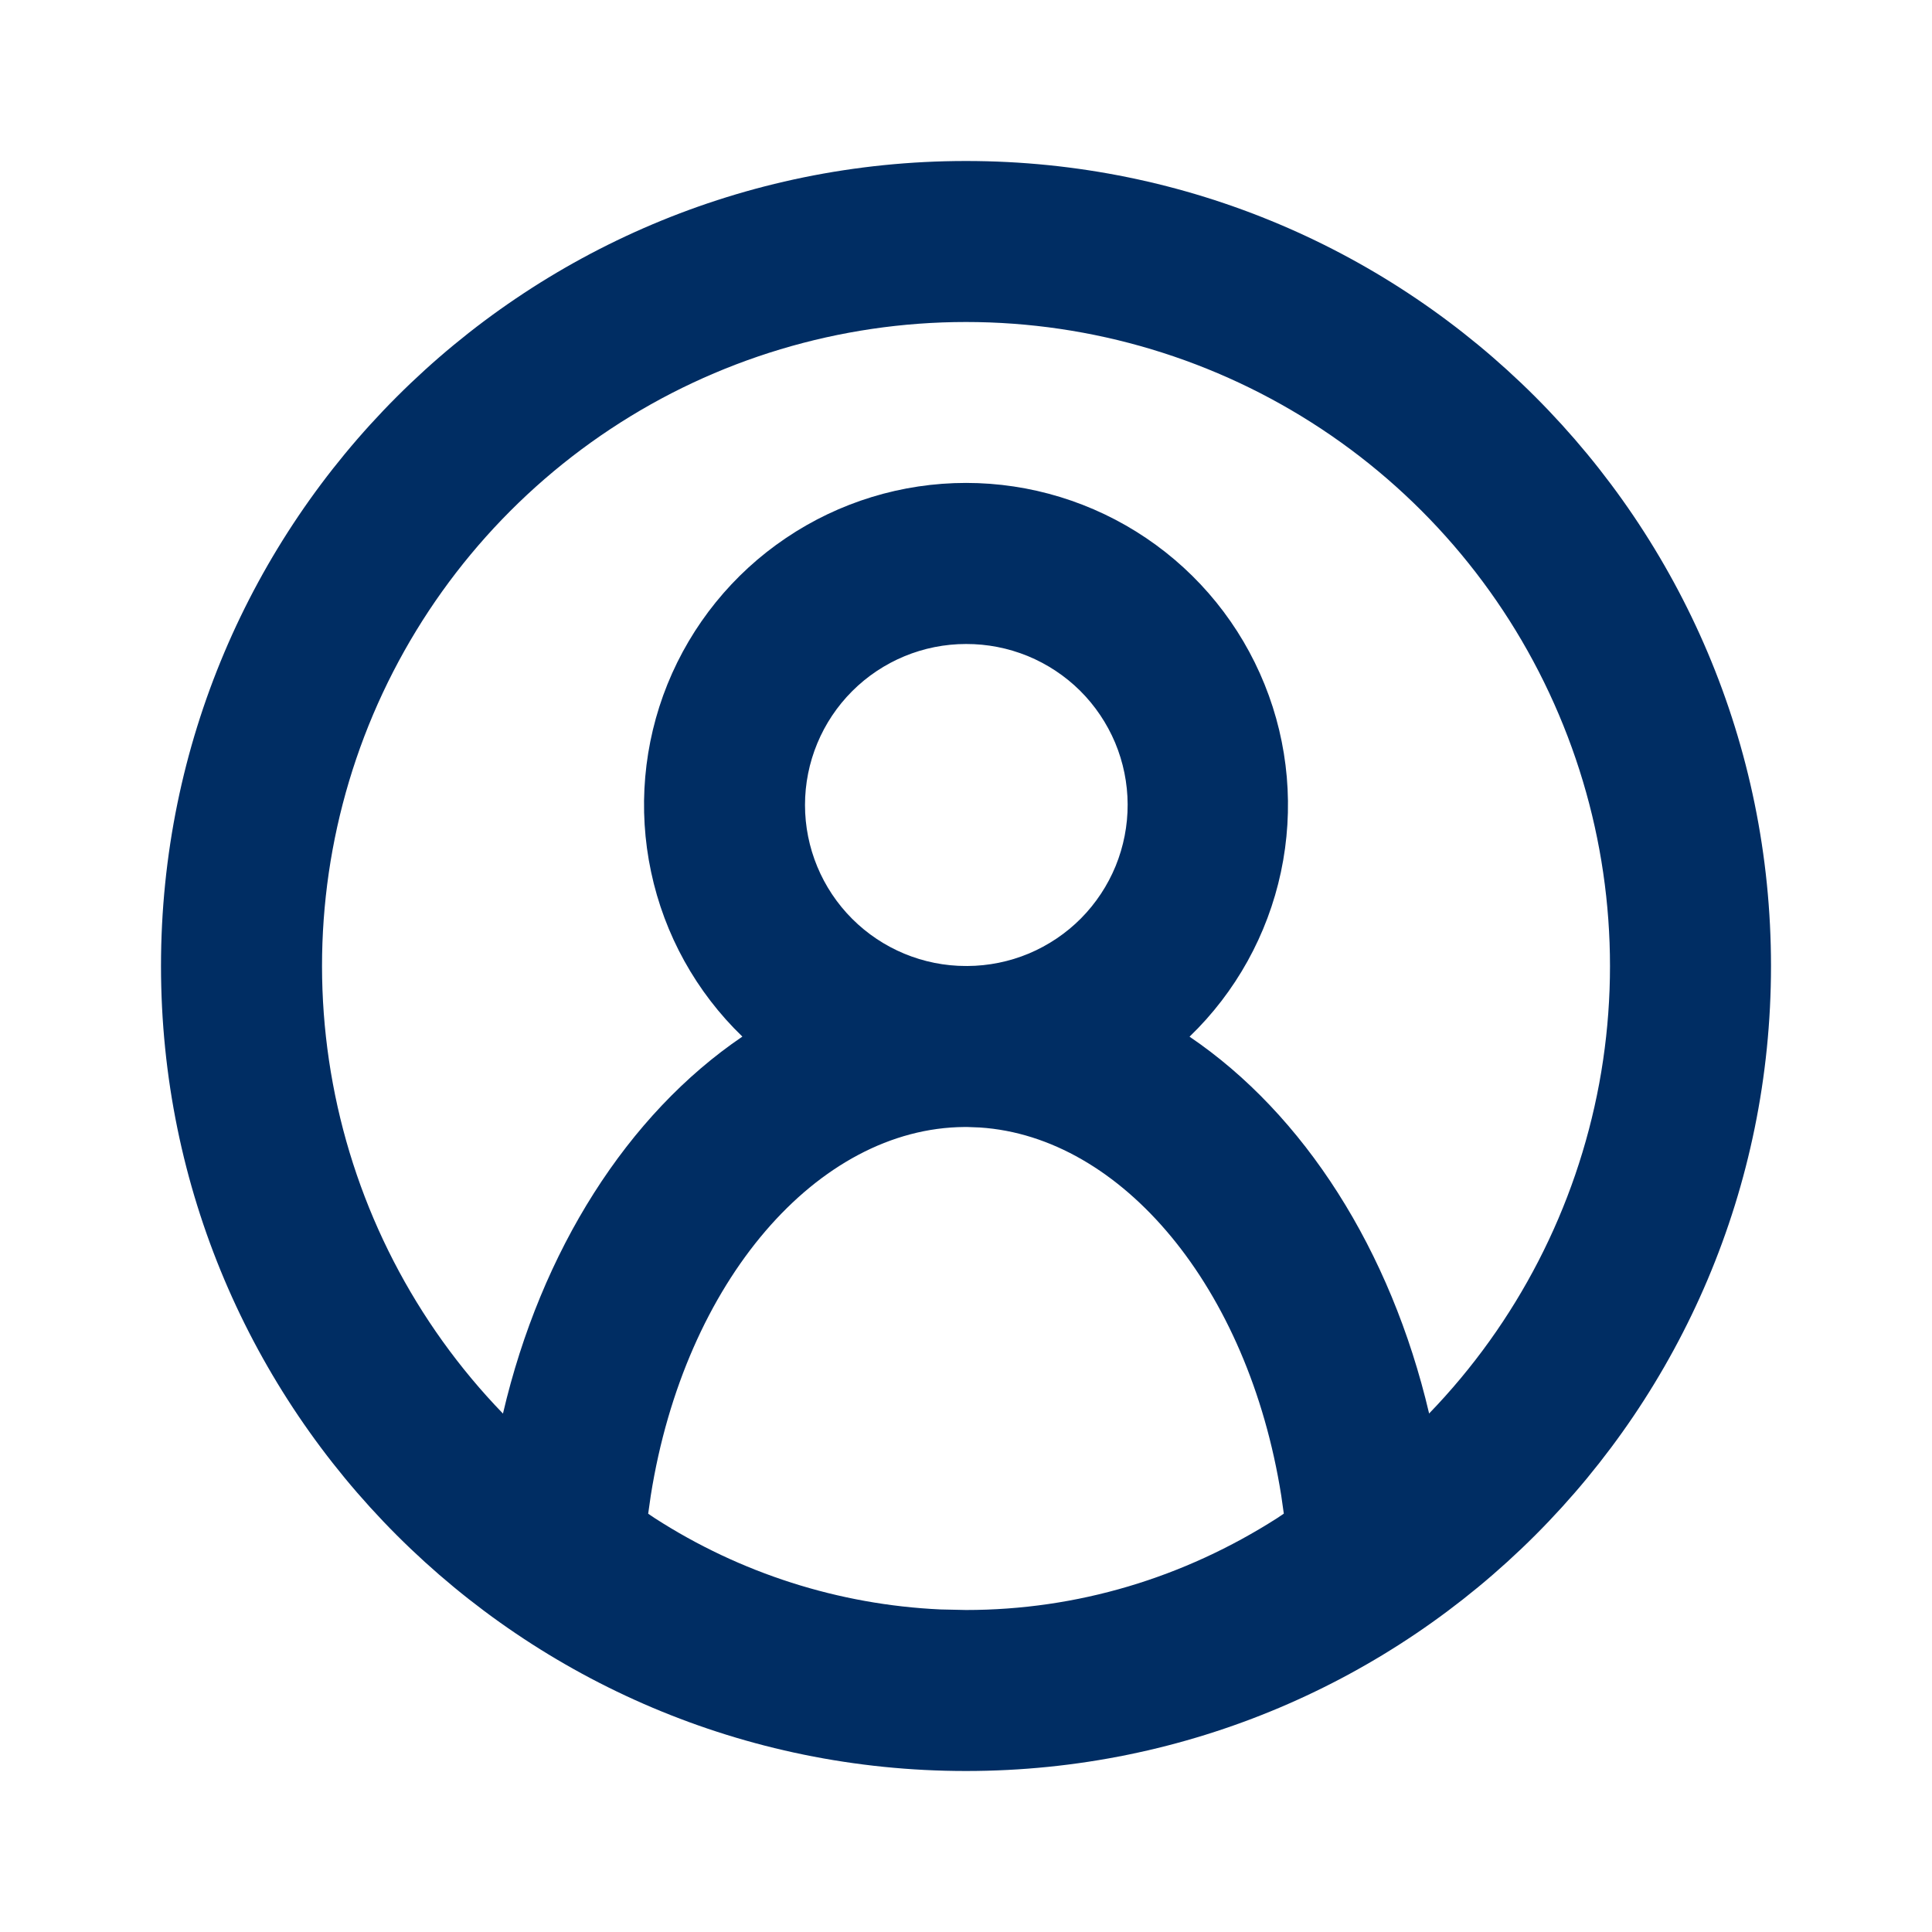 <svg width="24" height="24" viewBox="0 0 24 24" fill="none" xmlns="http://www.w3.org/2000/svg">
<path fill-rule="evenodd" clip-rule="evenodd" d="M12 2C17.523 2 22 6.477 22 12C22 17.523 17.523 22 12 22C6.477 22 2 17.523 2 12C2 6.477 6.477 2 12 2ZM12.016 14H11.982C10.159 14.012 8.506 15.913 8.084 18.579L8.052 18.804L8.132 18.858C9.194 19.543 10.419 19.935 11.682 19.993L12 20C13.38 20 14.705 19.601 15.868 18.857L15.948 18.803L15.916 18.578C15.506 15.988 13.932 14.12 12.171 14.006L12.016 14ZM12 4C10.429 4 8.893 4.462 7.584 5.329C6.274 6.197 5.249 7.43 4.635 8.876C4.022 10.322 3.848 11.916 4.135 13.461C4.421 15.005 5.156 16.431 6.248 17.56C6.722 15.531 7.798 13.843 9.222 12.877C8.648 12.323 8.253 11.611 8.088 10.831C7.922 10.051 7.993 9.24 8.291 8.501C8.59 7.762 9.103 7.128 9.764 6.683C10.425 6.237 11.204 5.999 12.001 5.999C12.798 5.999 13.577 6.238 14.238 6.684C14.899 7.13 15.411 7.763 15.709 8.502C16.008 9.241 16.078 10.053 15.912 10.833C15.746 11.612 15.351 12.325 14.777 12.878C16.201 13.843 17.277 15.53 17.753 17.559C18.844 16.43 19.579 15.004 19.866 13.46C20.152 11.915 19.978 10.321 19.364 8.875C18.751 7.429 17.726 6.196 16.416 5.329C15.106 4.462 13.571 4 12 4ZM12 8C11.47 8 10.961 8.211 10.586 8.586C10.211 8.961 10 9.47 10 10C10 10.53 10.211 11.039 10.586 11.414C10.961 11.789 11.47 12 12 12L11.984 11.999L12.016 12C12.279 11.999 12.539 11.946 12.781 11.845C13.023 11.743 13.243 11.595 13.428 11.409C13.613 11.222 13.759 11.001 13.859 10.758C13.958 10.515 14.009 10.255 14.008 9.992C14.007 9.729 13.954 9.469 13.853 9.227C13.751 8.985 13.603 8.765 13.417 8.58C13.23 8.395 13.009 8.249 12.766 8.149C12.523 8.05 12.263 7.999 12 8Z" fill="#002D63"/>
</svg>
